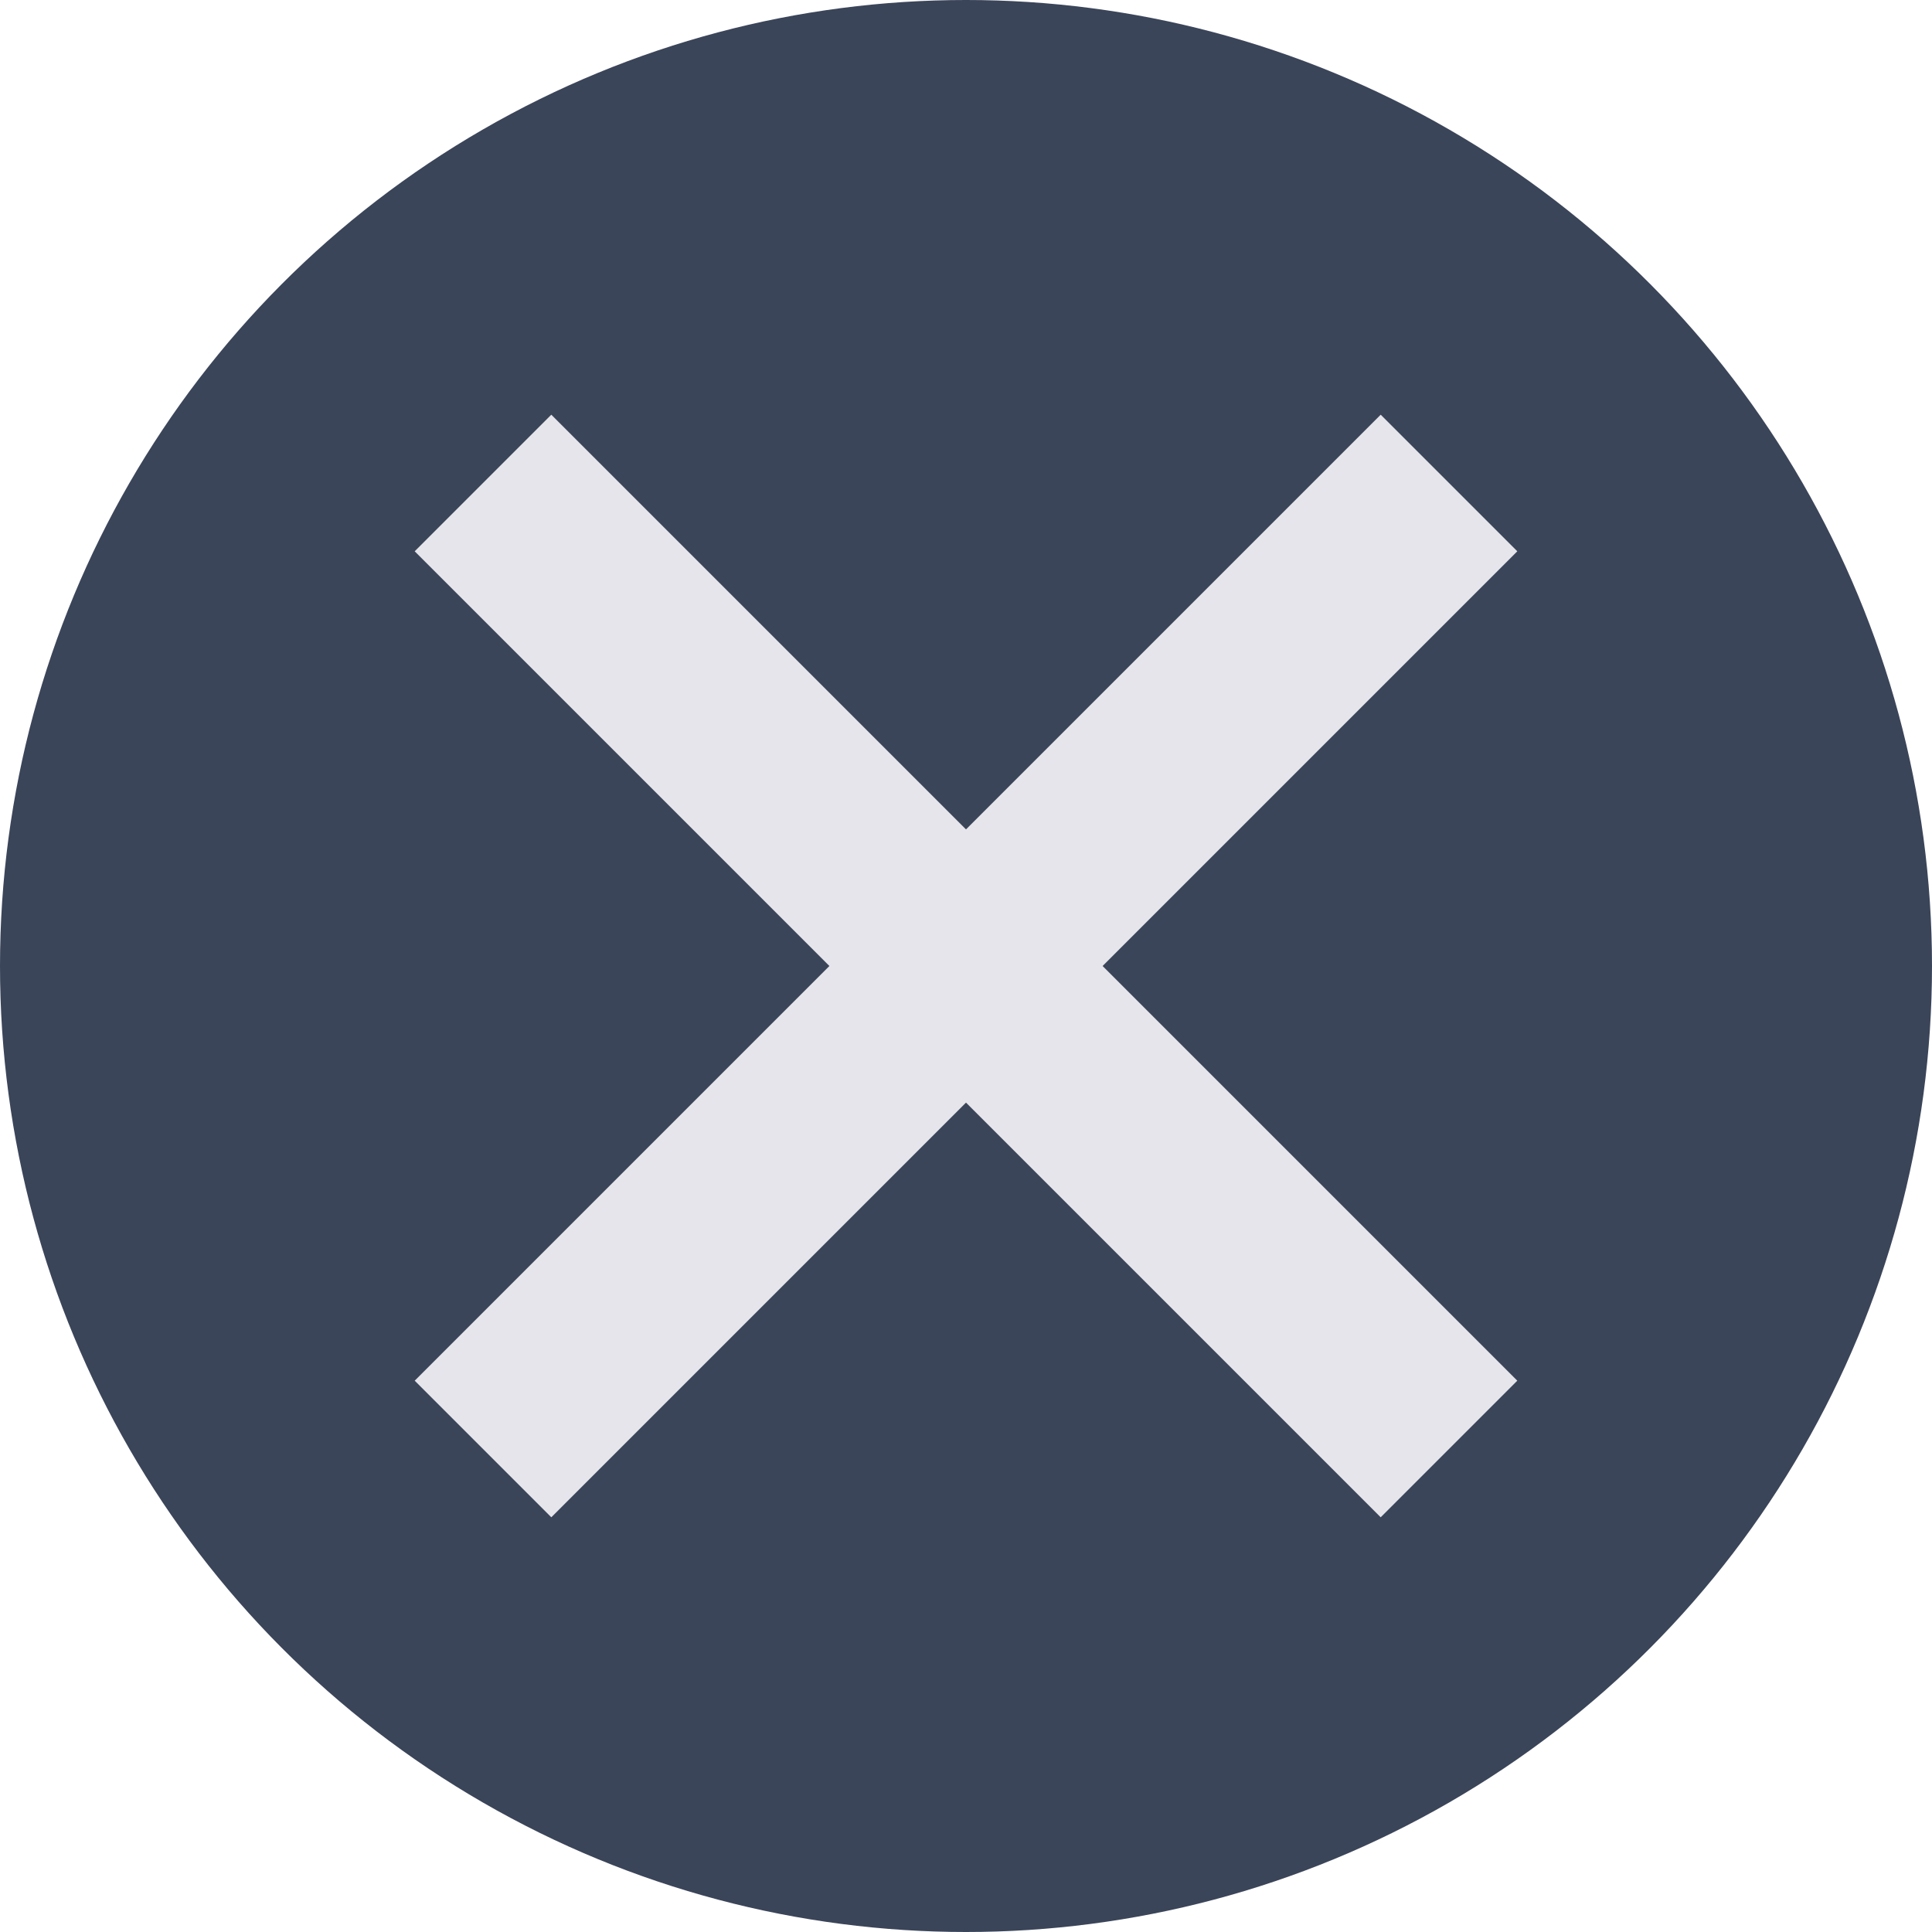 <svg xmlns="http://www.w3.org/2000/svg" width="20" height="20" viewBox="0 0 20 20">
  <g id="Groupe_606" data-name="Groupe 606" transform="translate(-744 -398)">
    <circle id="Ellipse_108" data-name="Ellipse 108" cx="10" cy="10" r="10" transform="translate(744 398)" fill="#3b4559"/>
    <g id="Croix_10px_gris" data-name="Croix 10px_gris" transform="translate(749 403)">
      <line id="Ligne_13" data-name="Ligne 13" y2="14.142" transform="translate(10 0) rotate(45)" fill="none" stroke="#e5e5eb" stroke-width="2"/>
      <line id="Ligne_14" data-name="Ligne 14" y2="14.142" transform="translate(0 0) rotate(-45)" fill="none" stroke="#e5e5eb" stroke-width="2"/>
    </g>
  </g>
</svg>
